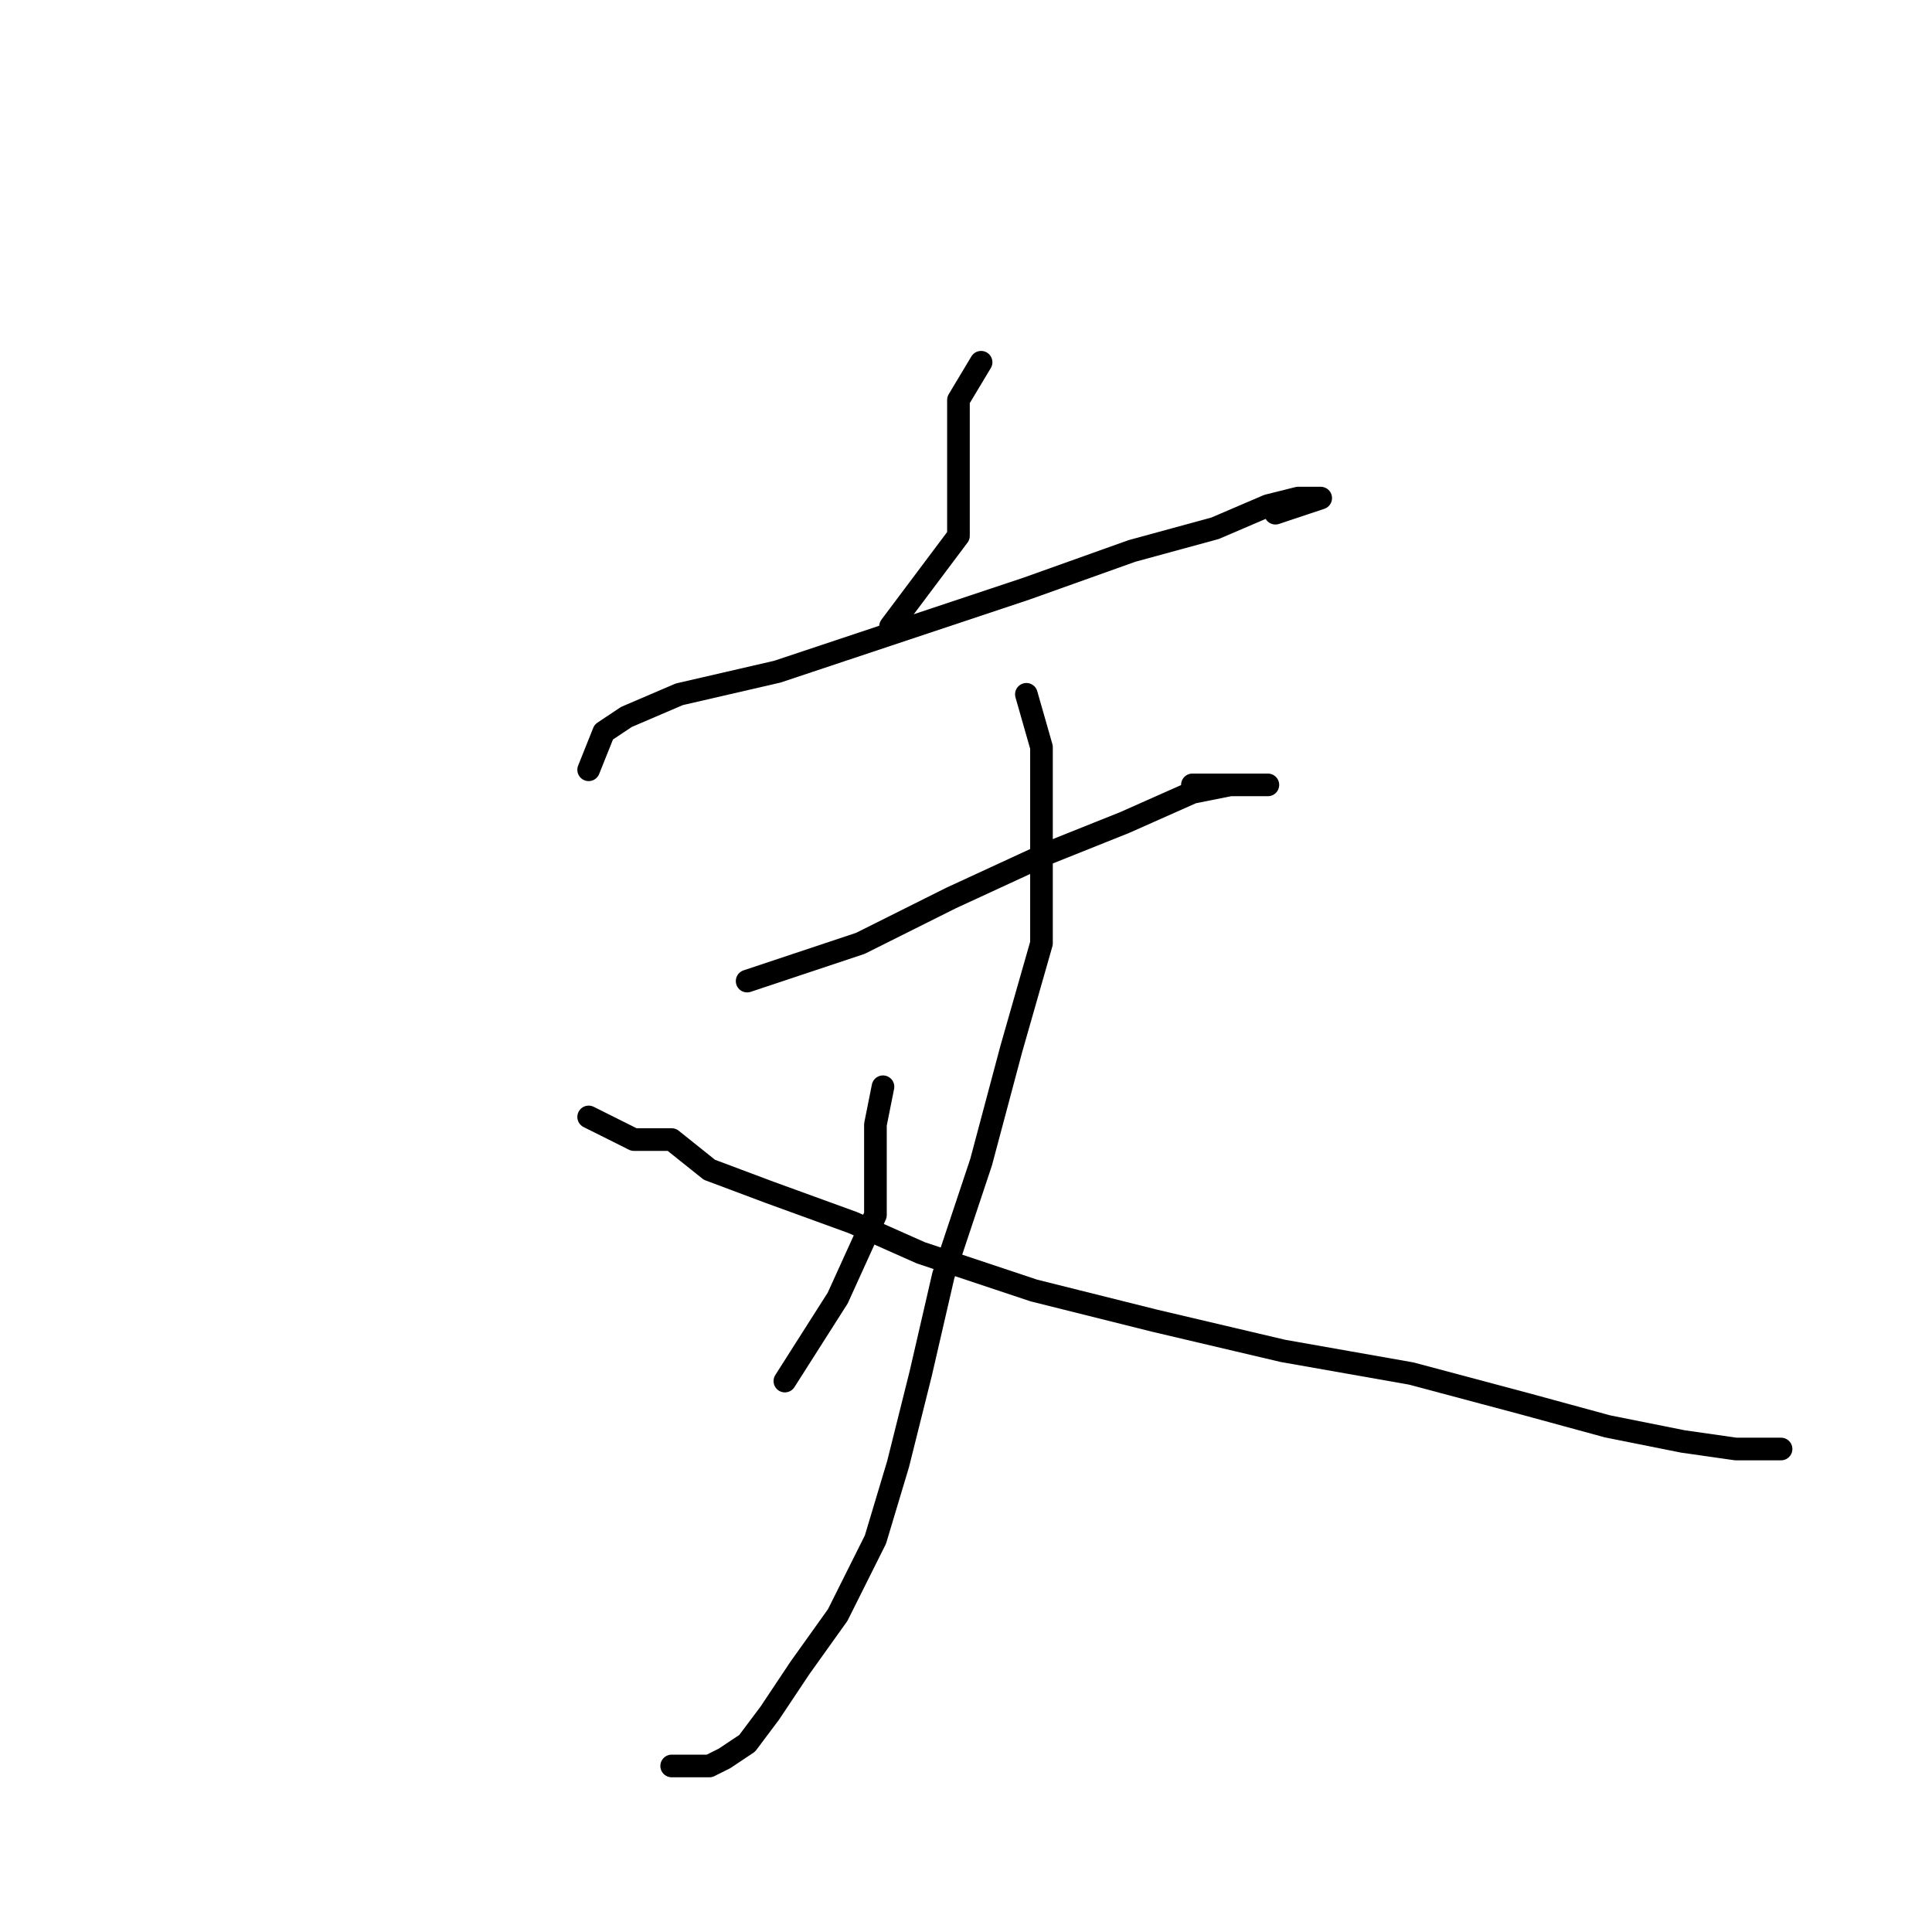 <?xml version="1.0" standalone="no"?>
    <svg width="256" height="256" xmlns="http://www.w3.org/2000/svg" version="1.1">
    <polyline stroke="black" stroke-width="3" stroke-linecap="round" fill="transparent" stroke-linejoin="round" points="130 48 127 53 127 55 127 57 127 60 127 63 127 66 127 71 118 83 118 83 " />
        <polyline stroke="black" stroke-width="3" stroke-linecap="round" fill="transparent" stroke-linejoin="round" points="78 102 80 97 83 95 90 92 103 89 118 84 136 78 150 73 161 70 168 67 172 66 174 66 175 66 169 68 169 68 " />
        <polyline stroke="black" stroke-width="3" stroke-linecap="round" fill="transparent" stroke-linejoin="round" points="99 130 105 128 114 125 126 119 139 113 149 109 158 105 163 104 166 104 168 104 166 104 164 104 161 104 158 104 158 104 " />
        <polyline stroke="black" stroke-width="3" stroke-linecap="round" fill="transparent" stroke-linejoin="round" points="136 92 138 99 138 104 138 112 138 125 134 139 130 154 125 169 122 182 119 194 116 204 111 214 106 221 102 227 99 231 96 233 94 234 92 234 89 234 89 234 " />
        <polyline stroke="black" stroke-width="3" stroke-linecap="round" fill="transparent" stroke-linejoin="round" points="78 148 84 151 89 151 94 155 102 158 113 162 122 166 137 171 153 175 170 179 187 182 202 186 213 189 223 191 230 192 235 192 236 192 236 192 " />
        <polyline stroke="black" stroke-width="3" stroke-linecap="round" fill="transparent" stroke-linejoin="round" points="117 144 116 149 116 153 116 161 111 172 104 183 104 183 " />
        </svg>